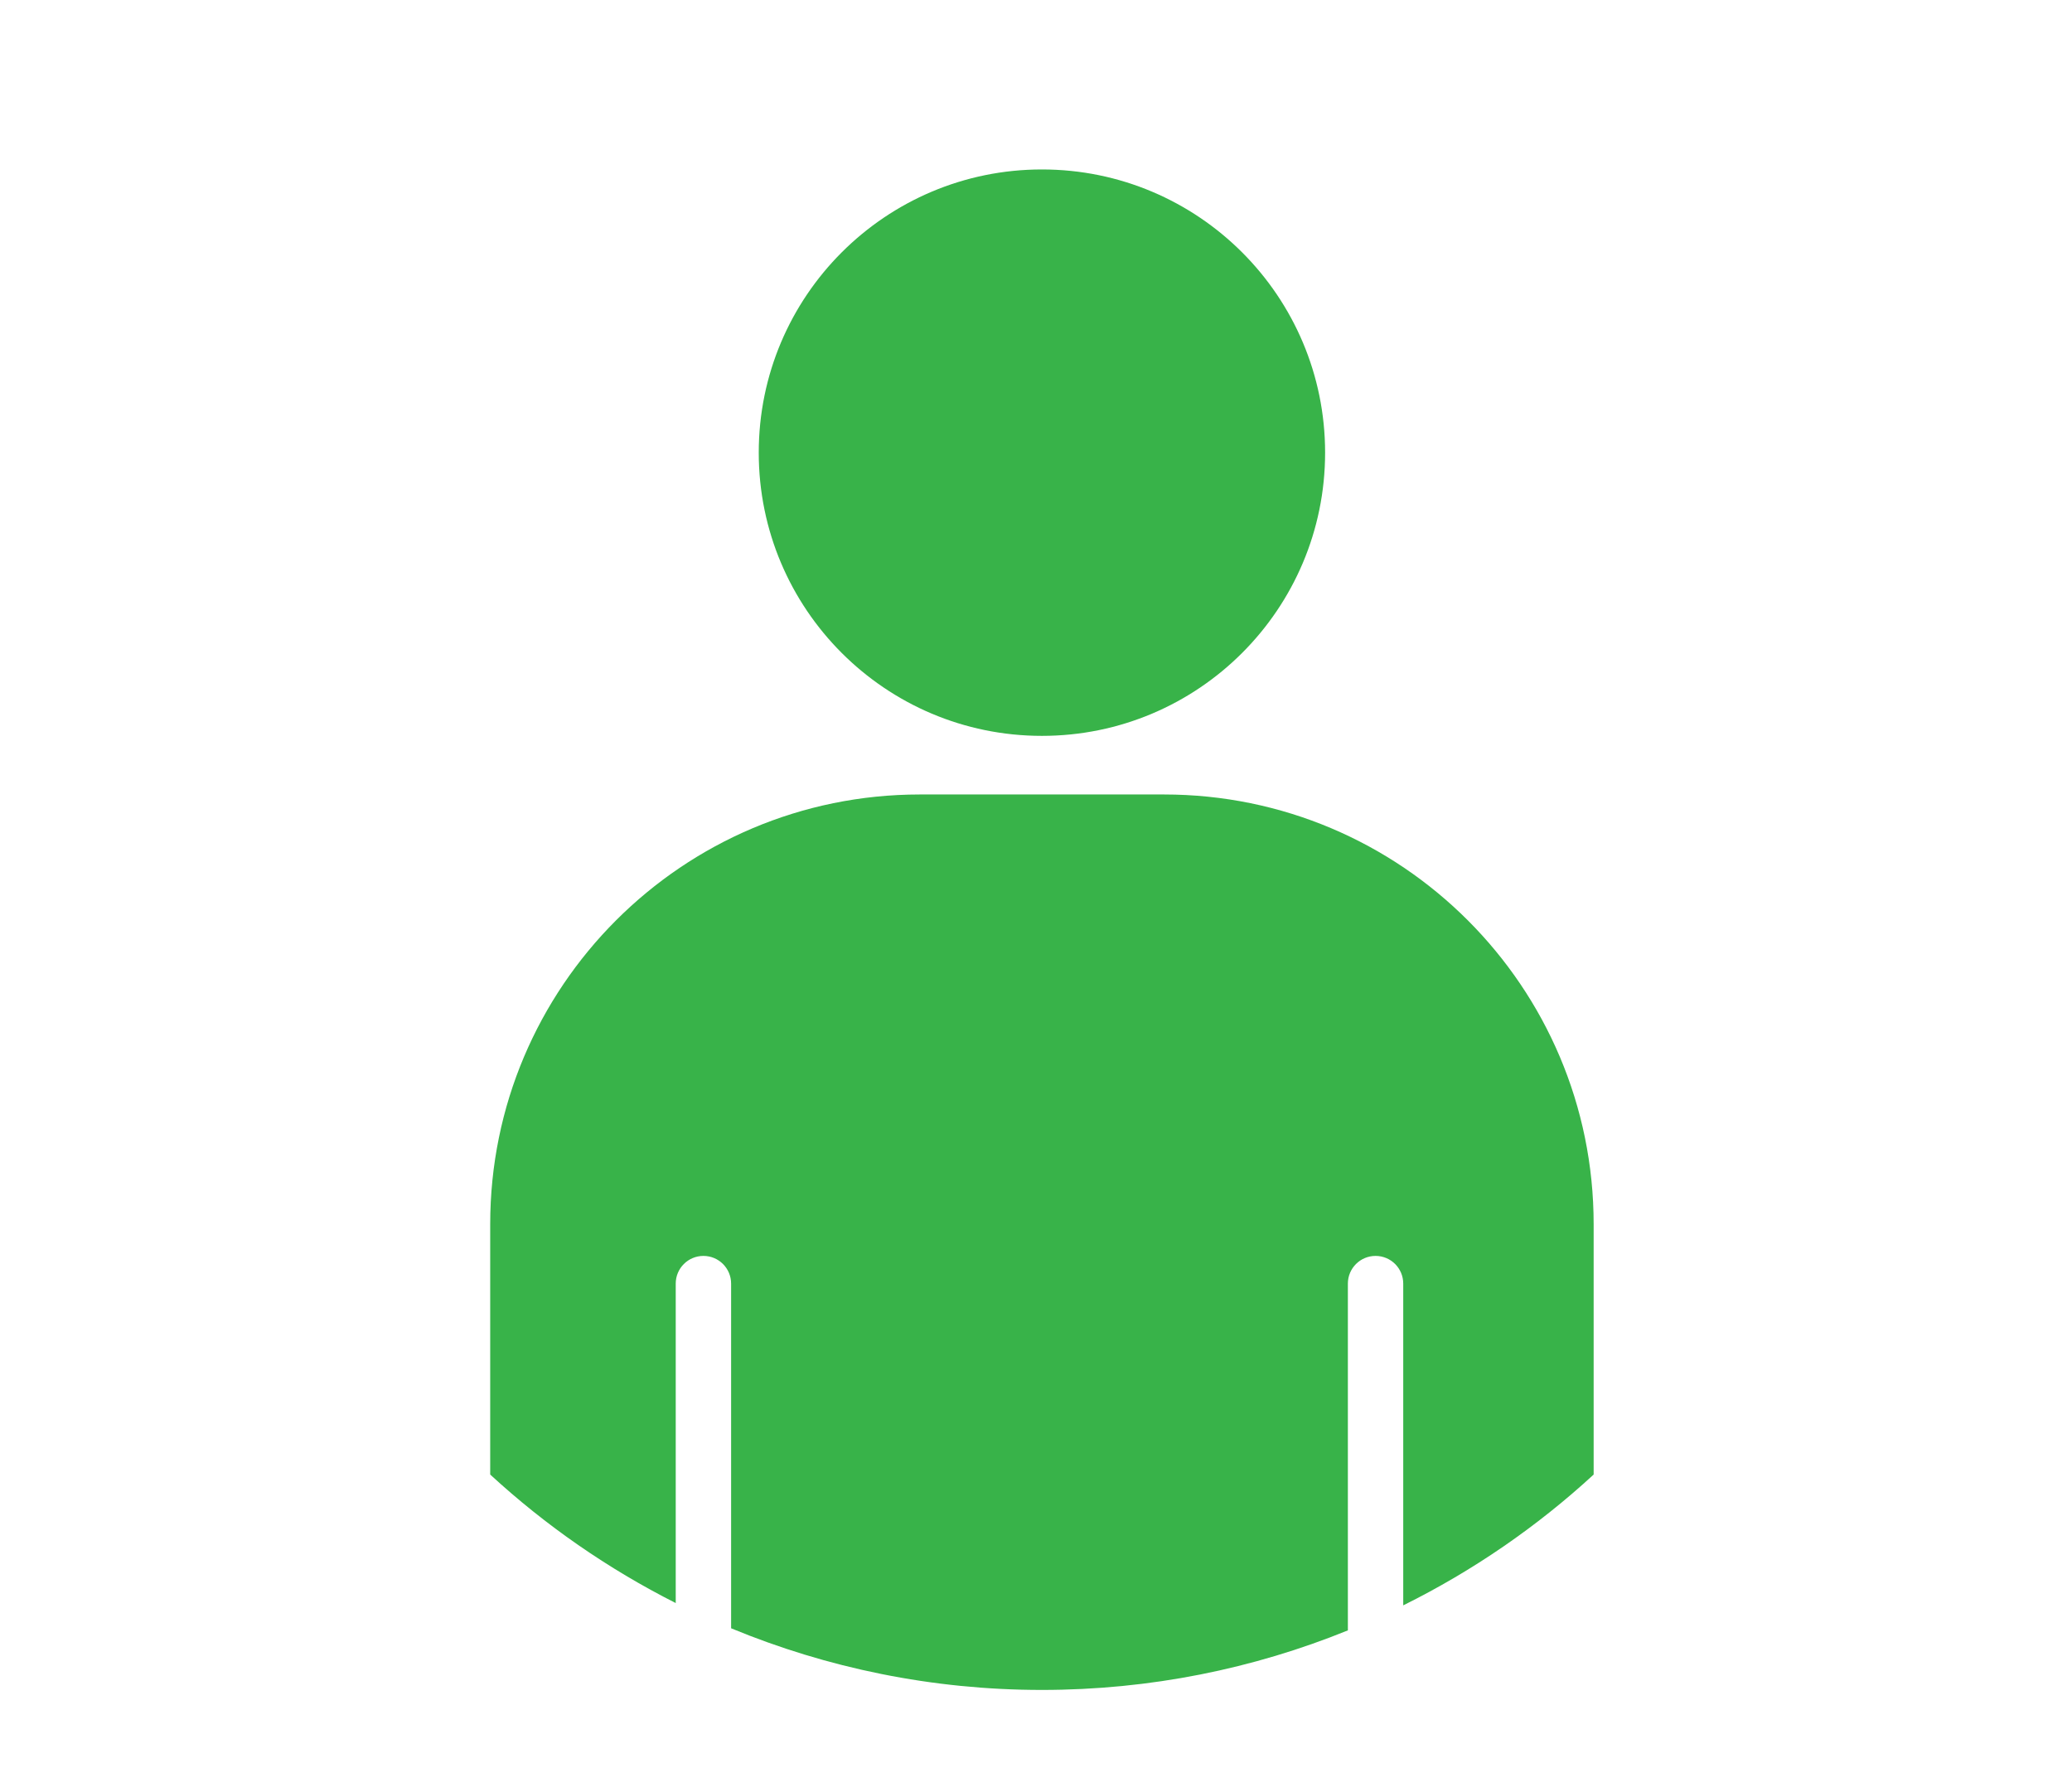 <?xml version="1.0" encoding="utf-8"?>
<!-- Generator: Adobe Illustrator 16.0.0, SVG Export Plug-In . SVG Version: 6.00 Build 0)  -->
<!DOCTYPE svg PUBLIC "-//W3C//DTD SVG 1.1//EN" "http://www.w3.org/Graphics/SVG/1.1/DTD/svg11.dtd">
<svg version="1.1" id="Calque_1" xmlns="http://www.w3.org/2000/svg" xmlns:xlink="http://www.w3.org/1999/xlink" x="0px" y="0px"
	 width="300px" height="256px" viewBox="0 0 300 256" enable-background="new 0 0 300 256" xml:space="preserve">
<g>
	<g>
		<circle fill="#38B349" cx="150.858" cy="65.533" r="41.001"/>
		<path fill="#38B349" d="M168.532,115.019h-35.347c-34.358,0-62.21,27.853-62.21,62.211v36.246
			c8.01,7.373,17.047,13.646,26.862,18.603v-46.246c0-2.213,1.79-4.009,4.009-4.009s4.009,1.796,4.009,4.009v49.901
			c13.871,5.73,29.06,8.924,45.003,8.924c15.672,0,30.619-3.069,44.297-8.622v-50.203c0-2.213,1.791-4.009,4.008-4.009
			s4.008,1.796,4.008,4.009v46.582c10.092-5.005,19.373-11.39,27.57-18.938V177.23C230.741,142.871,202.891,115.019,168.532,115.019
			z"/>
	</g>
</g>
</svg>
